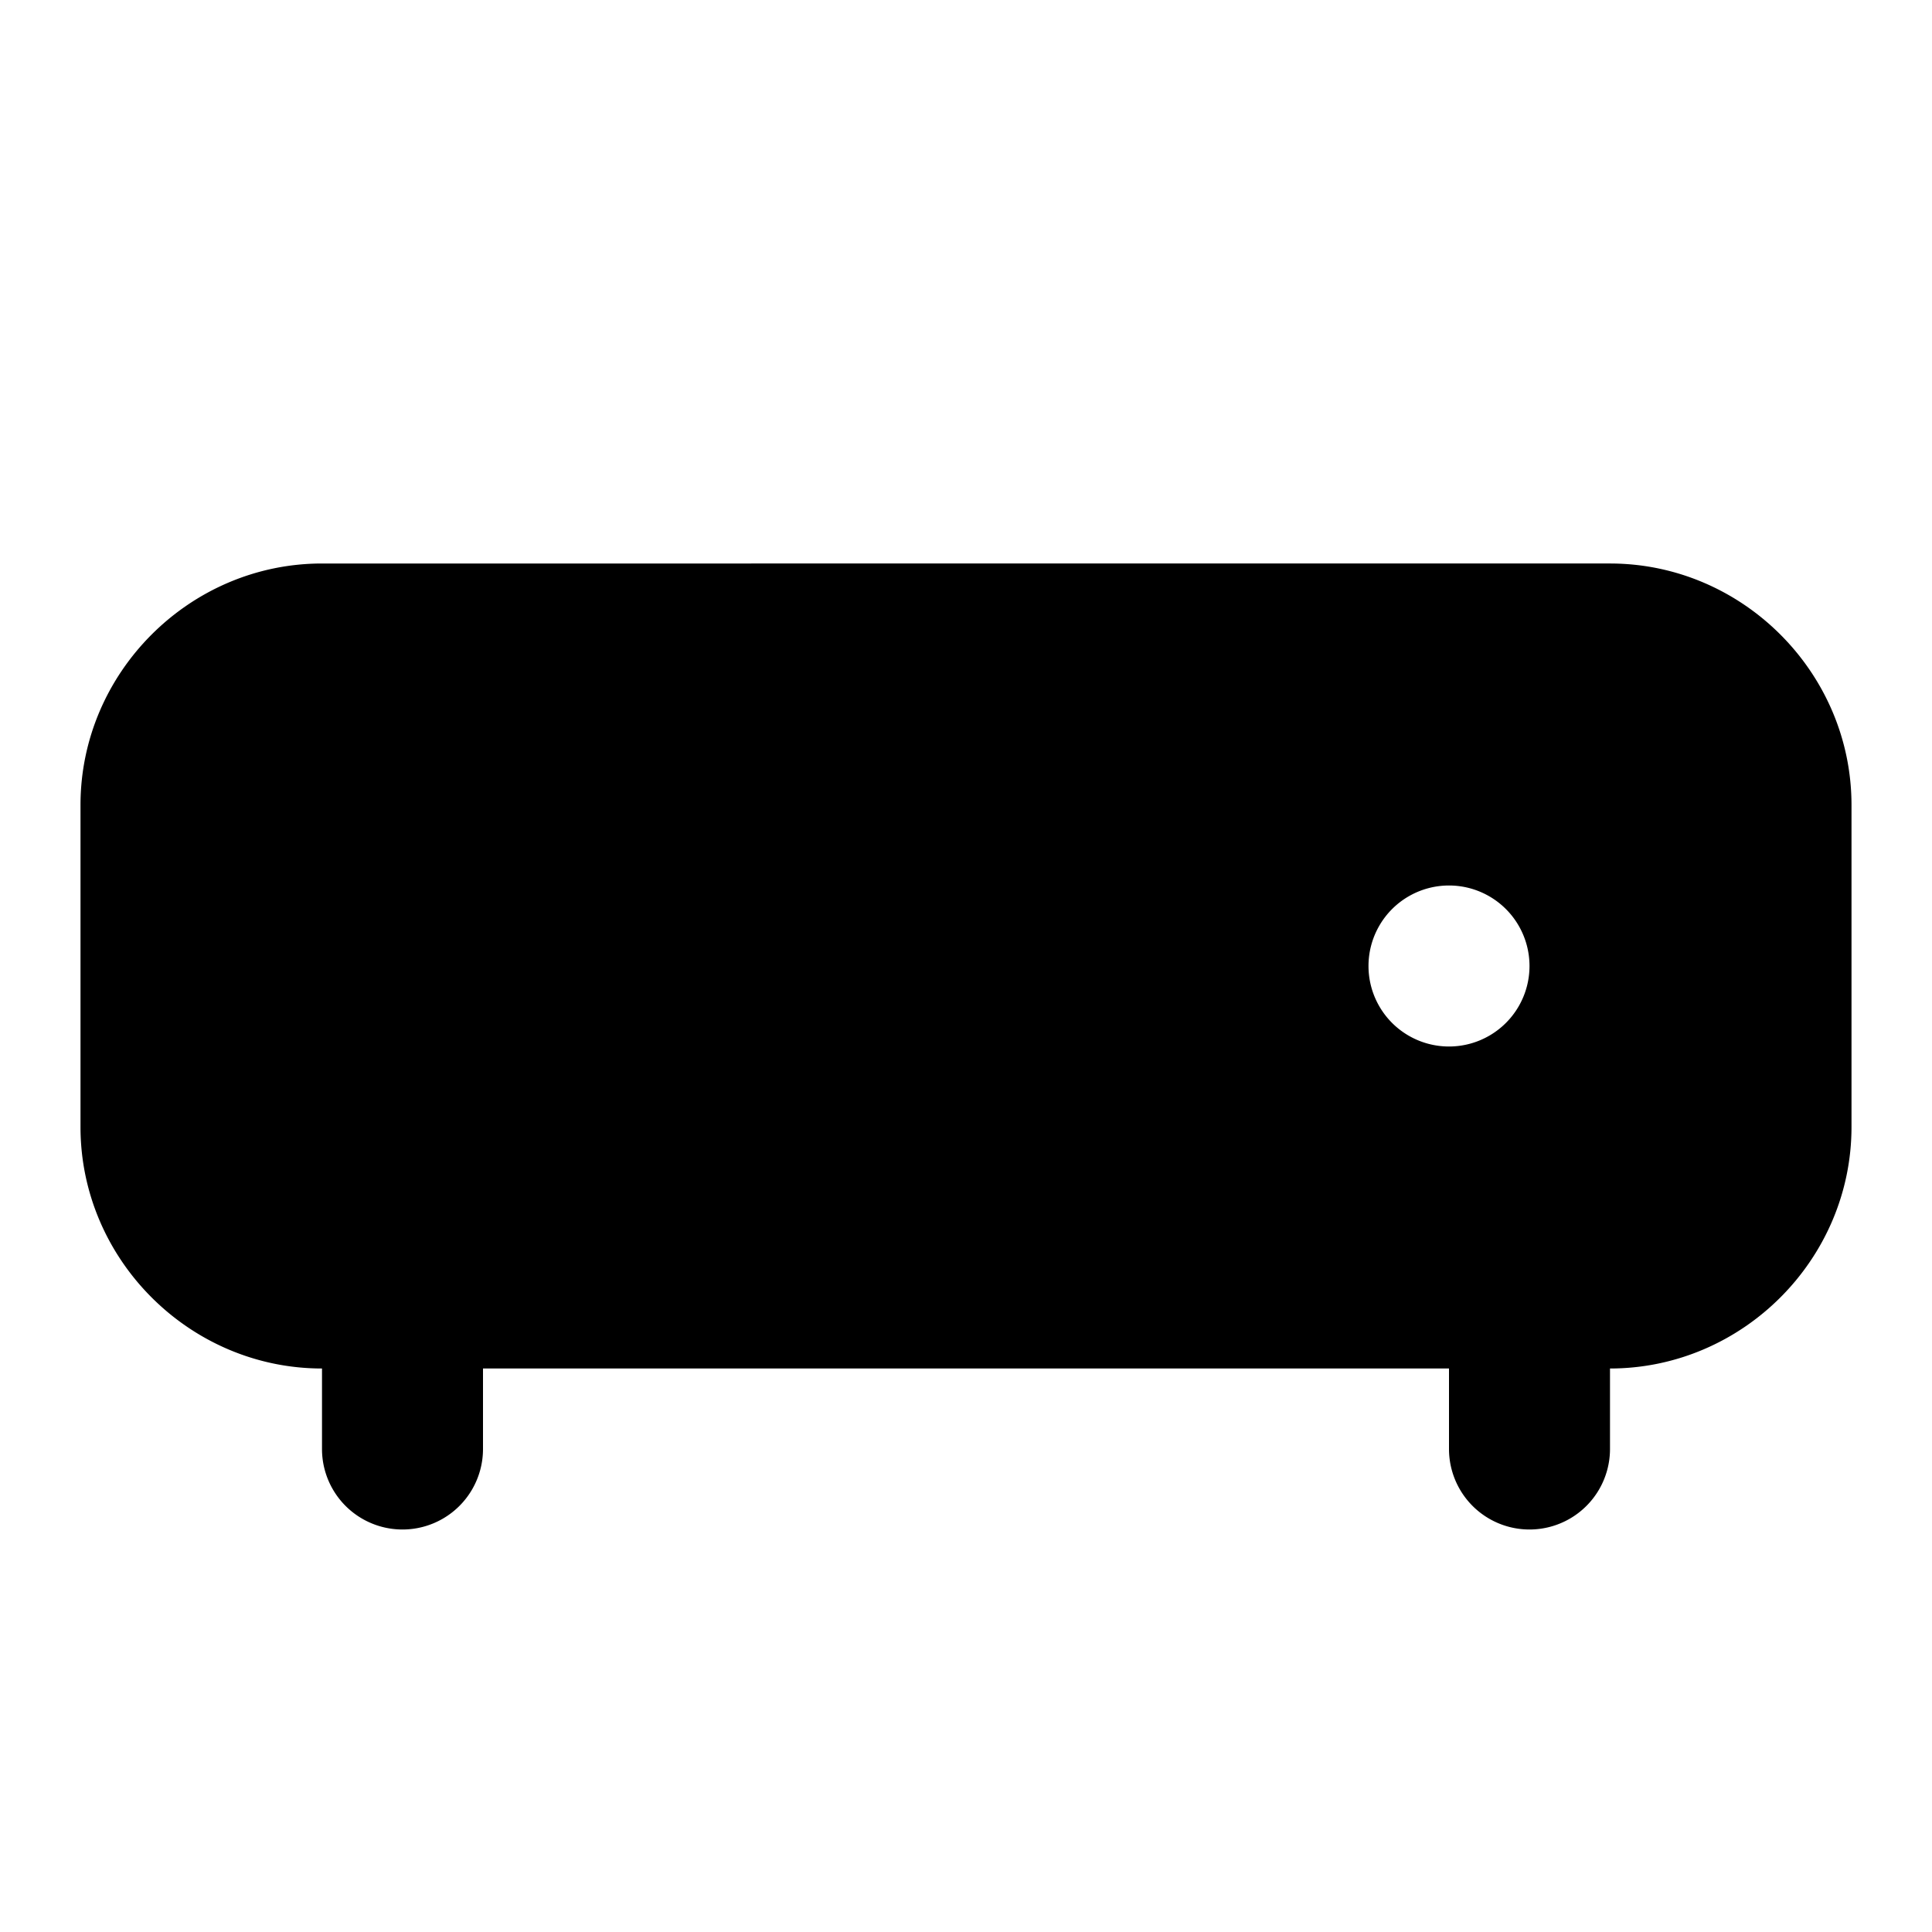 <svg xmlns="http://www.w3.org/2000/svg" width="24" height="24" viewBox="0 0 24 24">
  <path d="M4 7c-1.645 0-3 1.355-3 3v4c0 1.645 1.355 3 3 3v1a1 1 0 0 0 2 0v-1h12v1a1 1 0 0 0 2 0v-1c1.645 0 3-1.355 3-3v-4c0-1.645-1.355-3-3-3Zm14 4a1 1 0 1 1 0 2 1 1 0 0 1 0-2z"/>
</svg>
